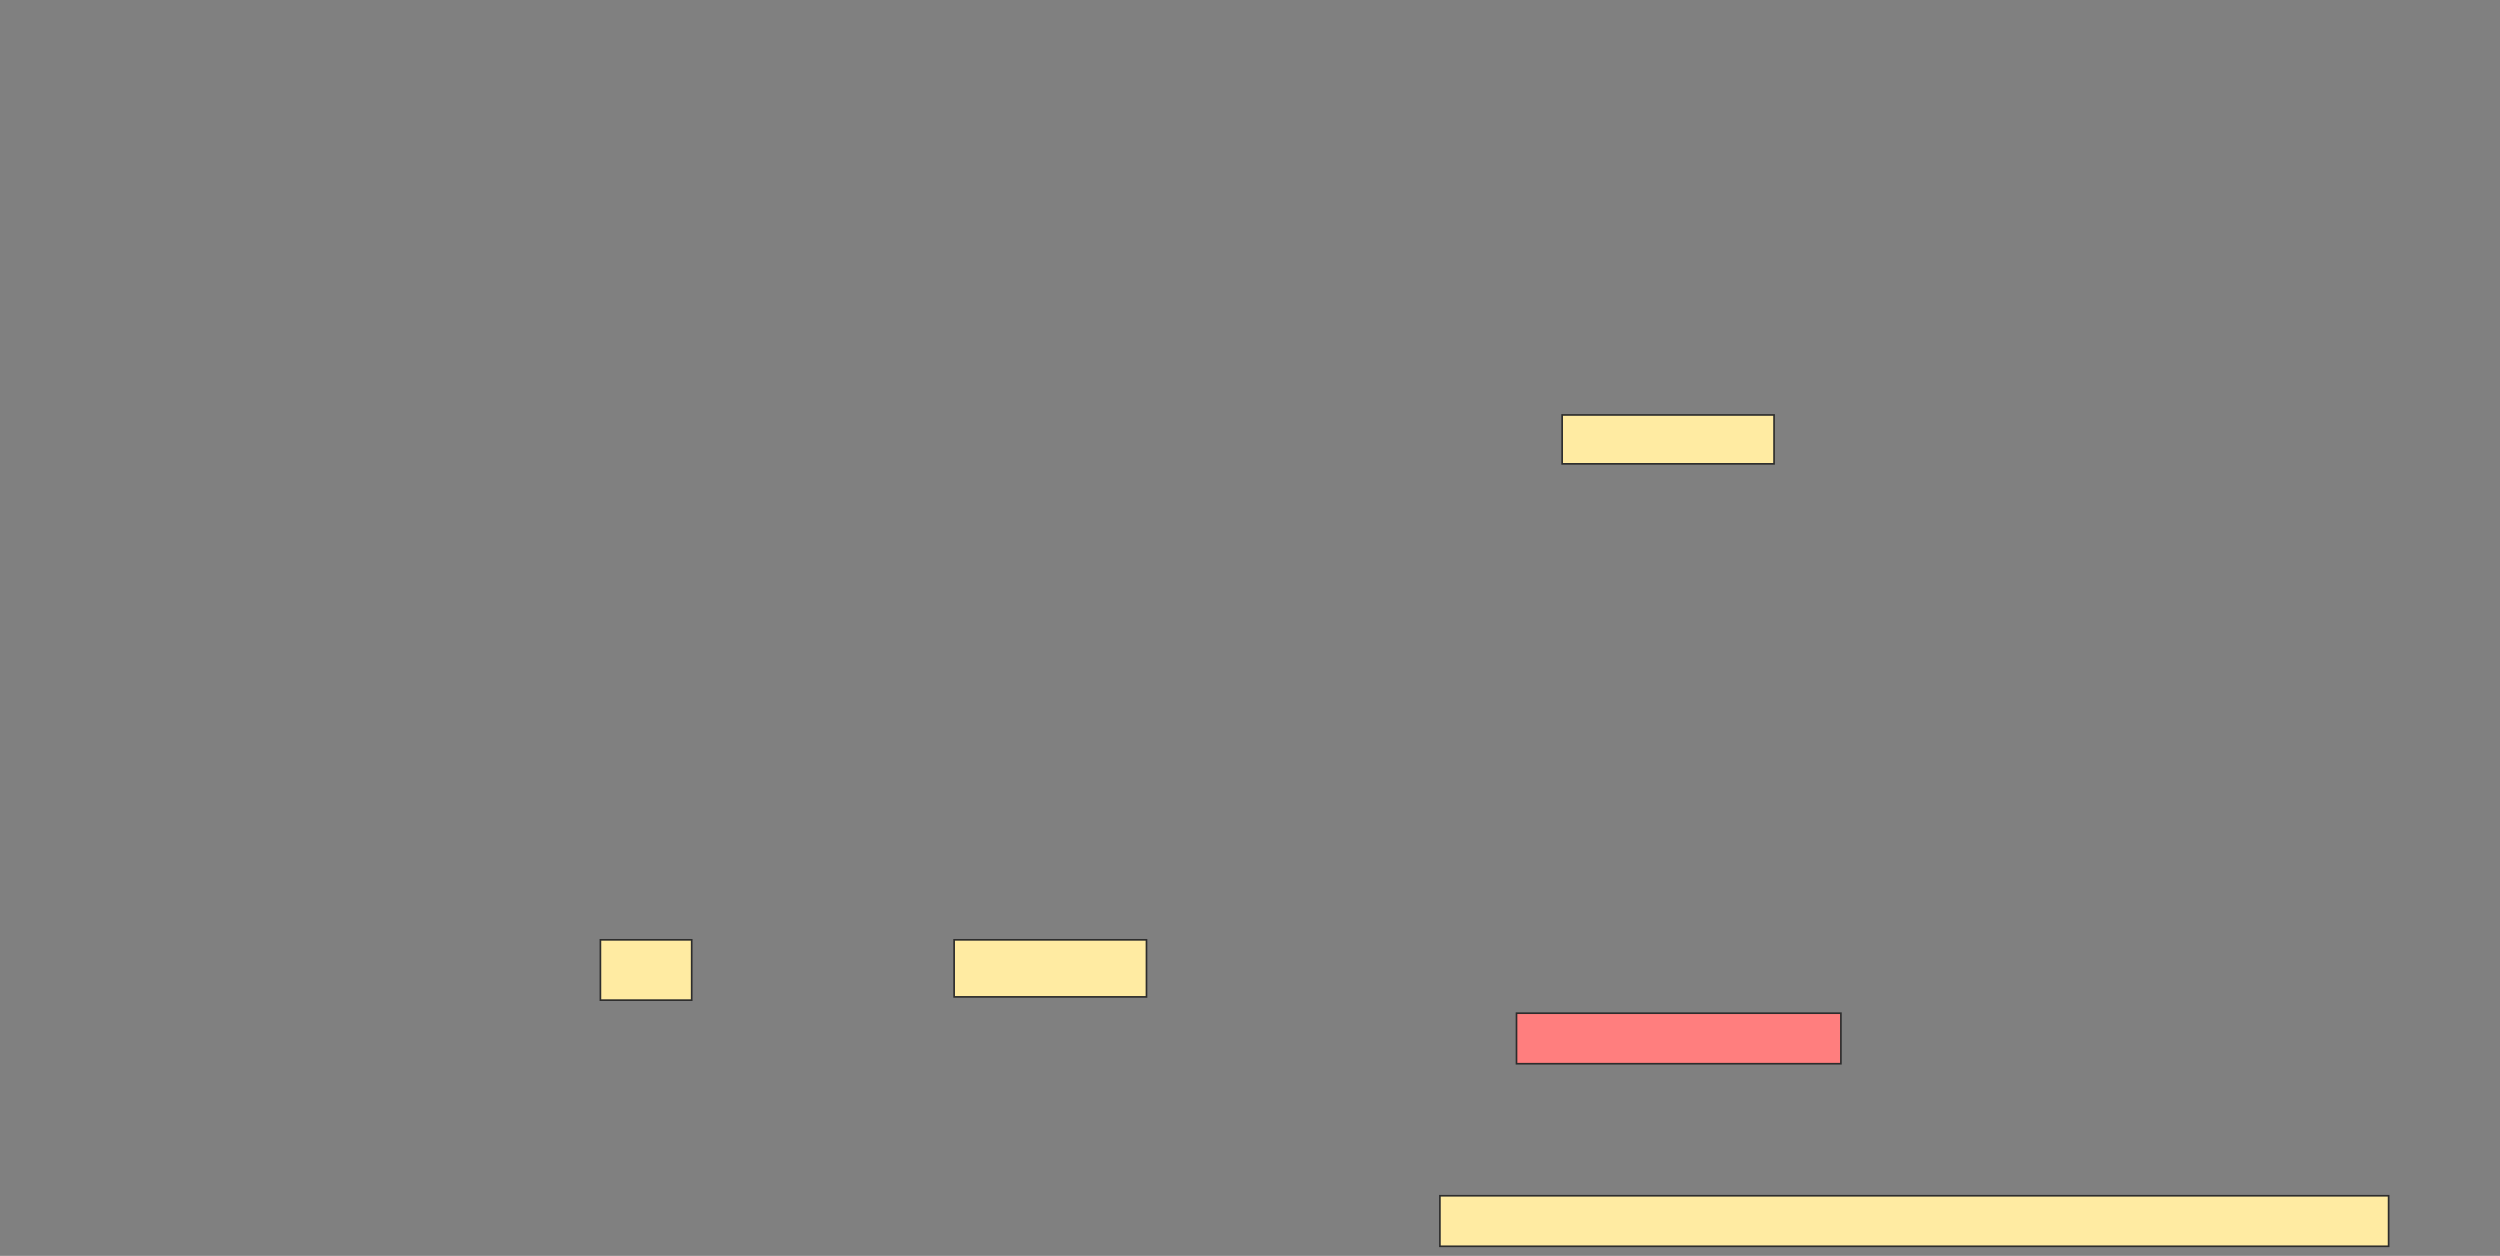 <svg height="748" width="1489" xmlns="http://www.w3.org/2000/svg"><rect width="100%" height="100%" fill="#808080" stroke="none"/><path fill="#FFEBA2" stroke="#2D2D2D" d="M357.602 559.767H411.971V595.689H357.602z"/><path fill="#FFEBA2" stroke="#2D2D2D" d="M568.281 559.767H682.844V593.748H568.281z"/><path fill="#FFEBA2" stroke="#2D2D2D" stroke-dasharray="null" stroke-linecap="null" stroke-linejoin="null" d="M930.417 247.146H1056.631V276.272H930.417z"/><path class="qshape" fill="#FF7E7E" stroke="#2D2D2D" stroke-dasharray="null" stroke-linecap="null" stroke-linejoin="null" d="M903.233 603.456H1096.437V633.553H903.233z"/><path fill="#FFEBA2" stroke="#2D2D2D" stroke-dasharray="null" stroke-linecap="null" stroke-linejoin="null" d="M857.602 712.194H1422.651V742.291H857.602z"/></svg>